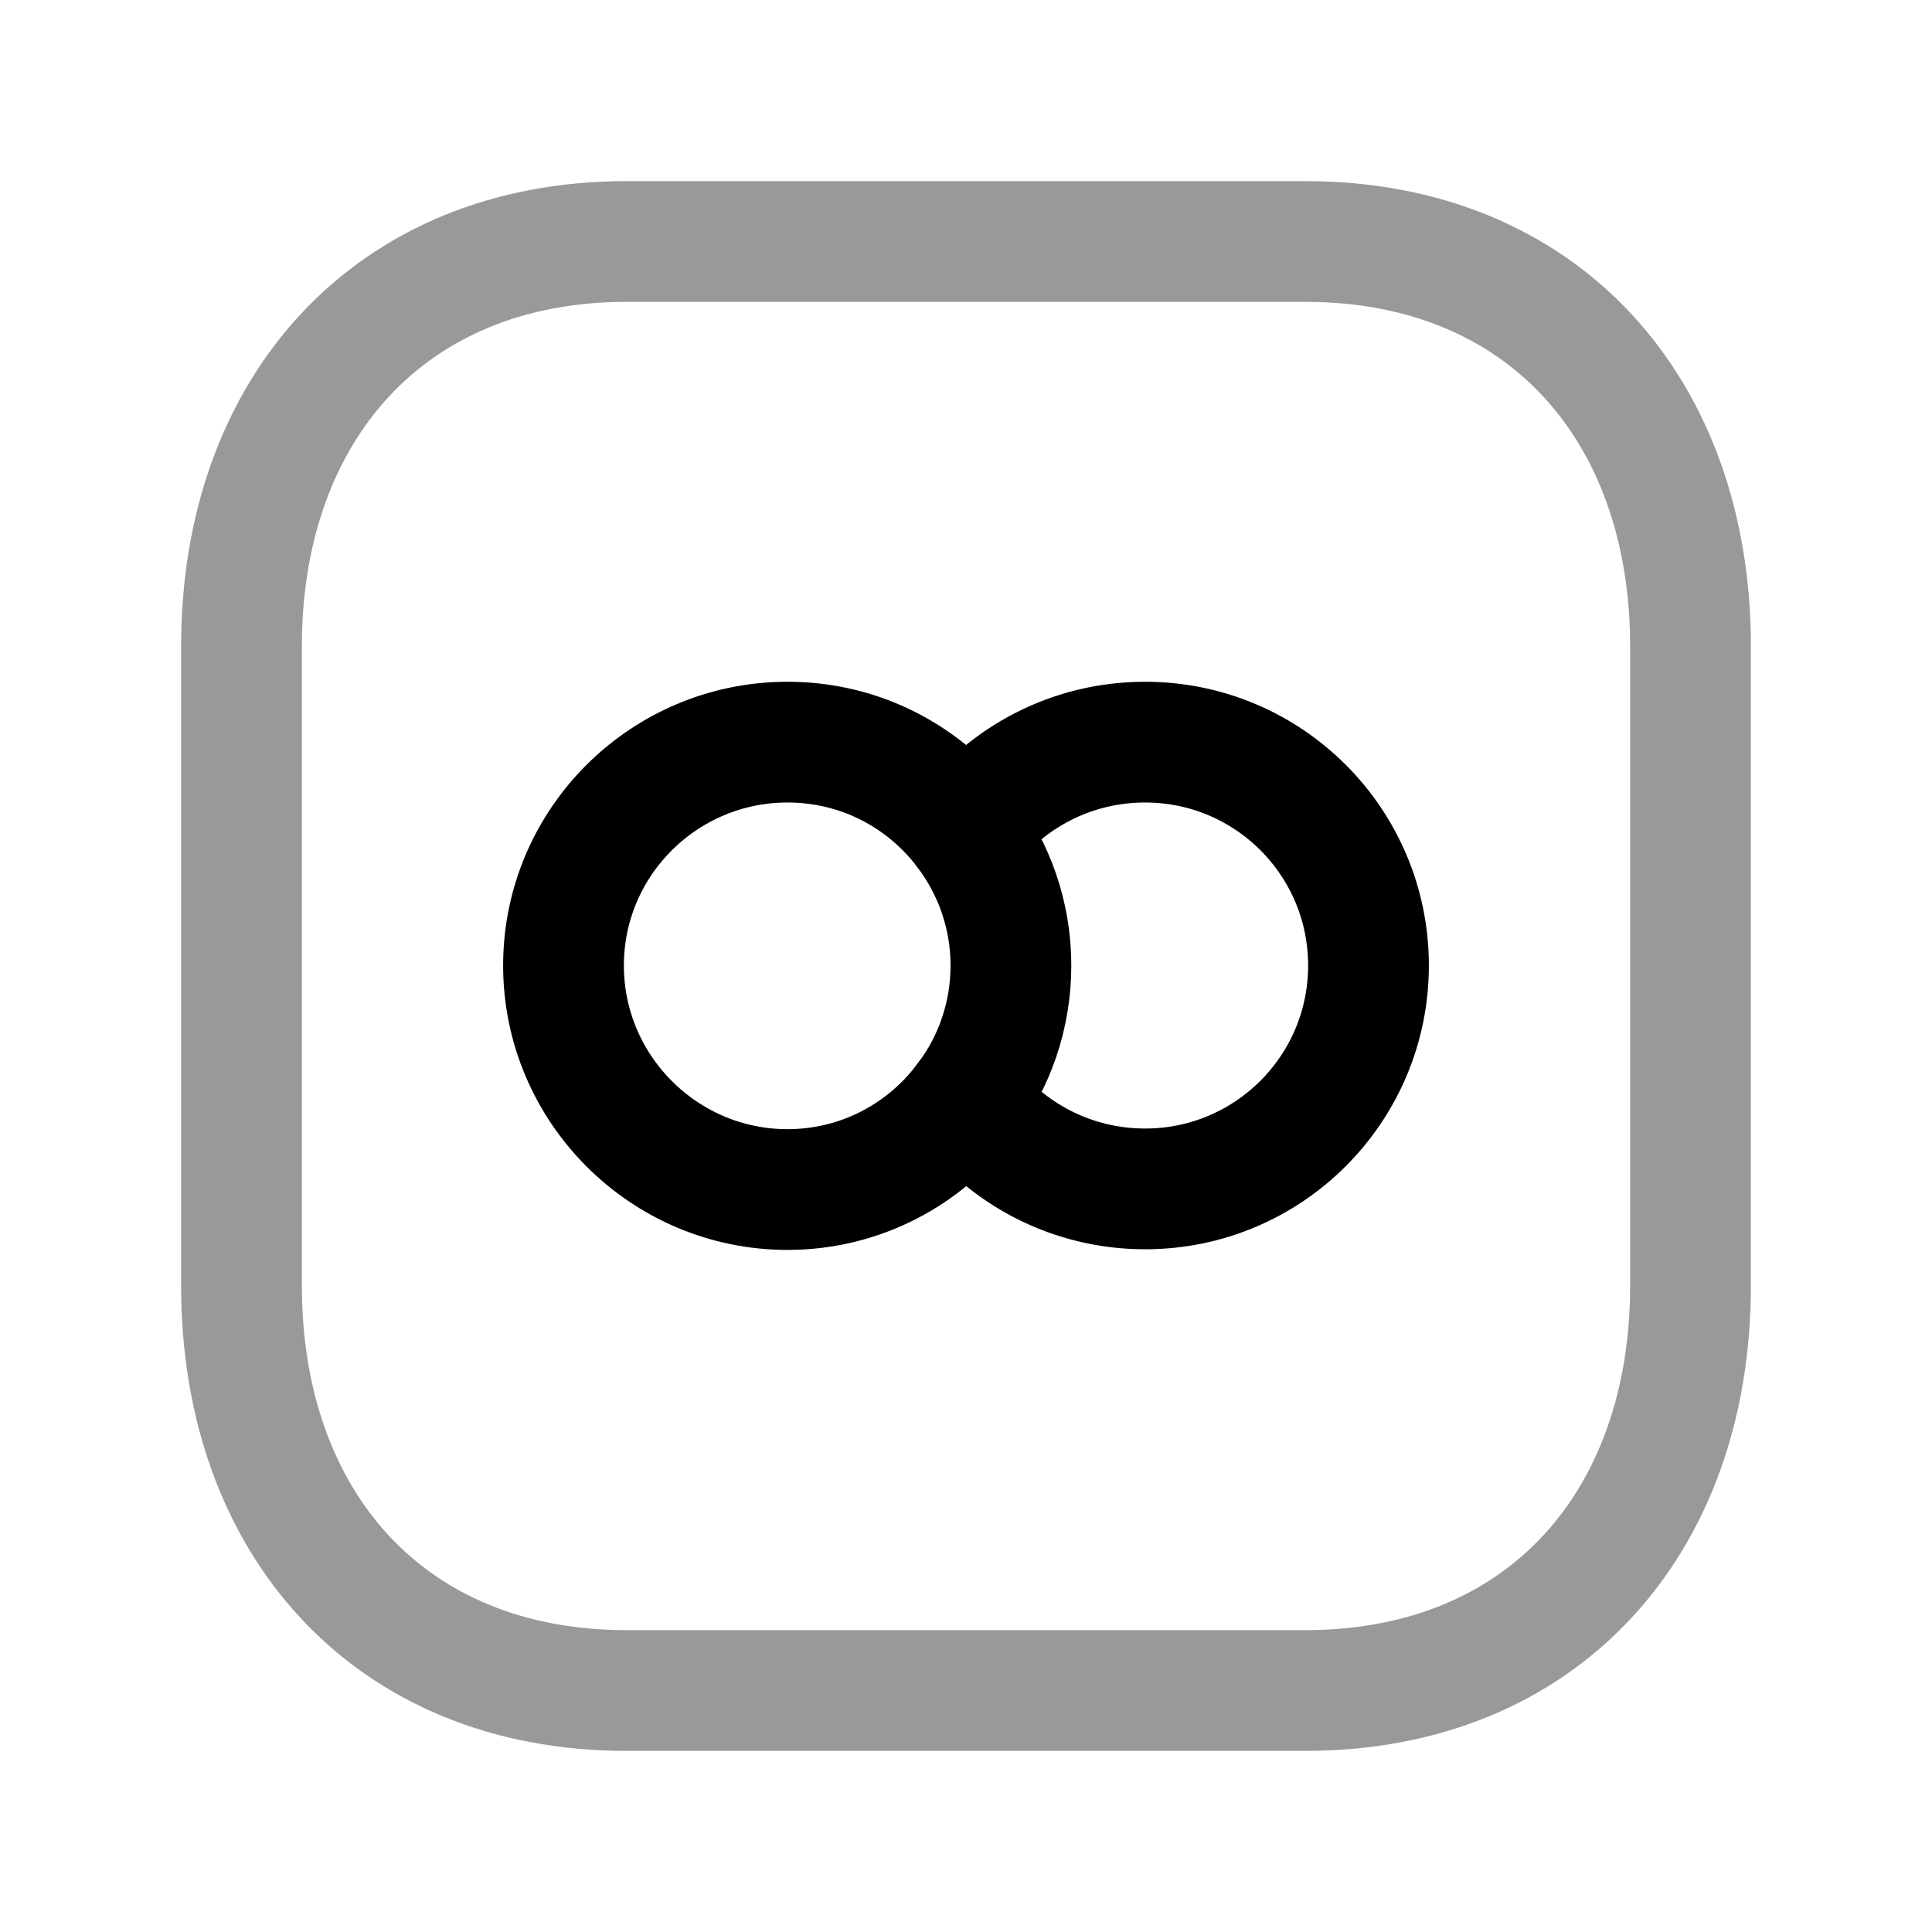 <svg width="24" height="24" viewBox="0 0 24 24" fill="none" xmlns="http://www.w3.org/2000/svg">
<path opacity="0.4" d="M7.782 3H16.217C19.165 3 21 5.081 21 8.026V15.974C21 18.919 19.165 21 16.216 21H7.782C4.834 21 3 18.919 3 15.974V8.026C3 5.081 4.843 3 7.782 3Z" stroke="black" stroke-width="1.5" stroke-linecap="round" stroke-linejoin="round"/>
<path fill-rule="evenodd" clip-rule="evenodd" d="M12 10.327C12.35 10.794 12.558 11.369 12.558 11.994C12.558 12.619 12.35 13.202 12 13.66C11.5 14.335 10.692 14.777 9.783 14.777C8.25 14.777 7 13.527 7 11.994C7 10.46 8.25 9.219 9.783 9.219C10.692 9.219 11.492 9.652 12 10.327Z" stroke="black" stroke-width="1.5" stroke-linecap="round" stroke-linejoin="round"/>
<path d="M12 10.327C12.508 9.652 13.317 9.219 14.225 9.219C15.758 9.219 17 10.46 17 11.994C17 13.527 15.758 14.769 14.225 14.769C13.317 14.769 12.508 14.335 12 13.66" stroke="black" stroke-width="1.5" stroke-linecap="round" stroke-linejoin="round"/>
</svg>